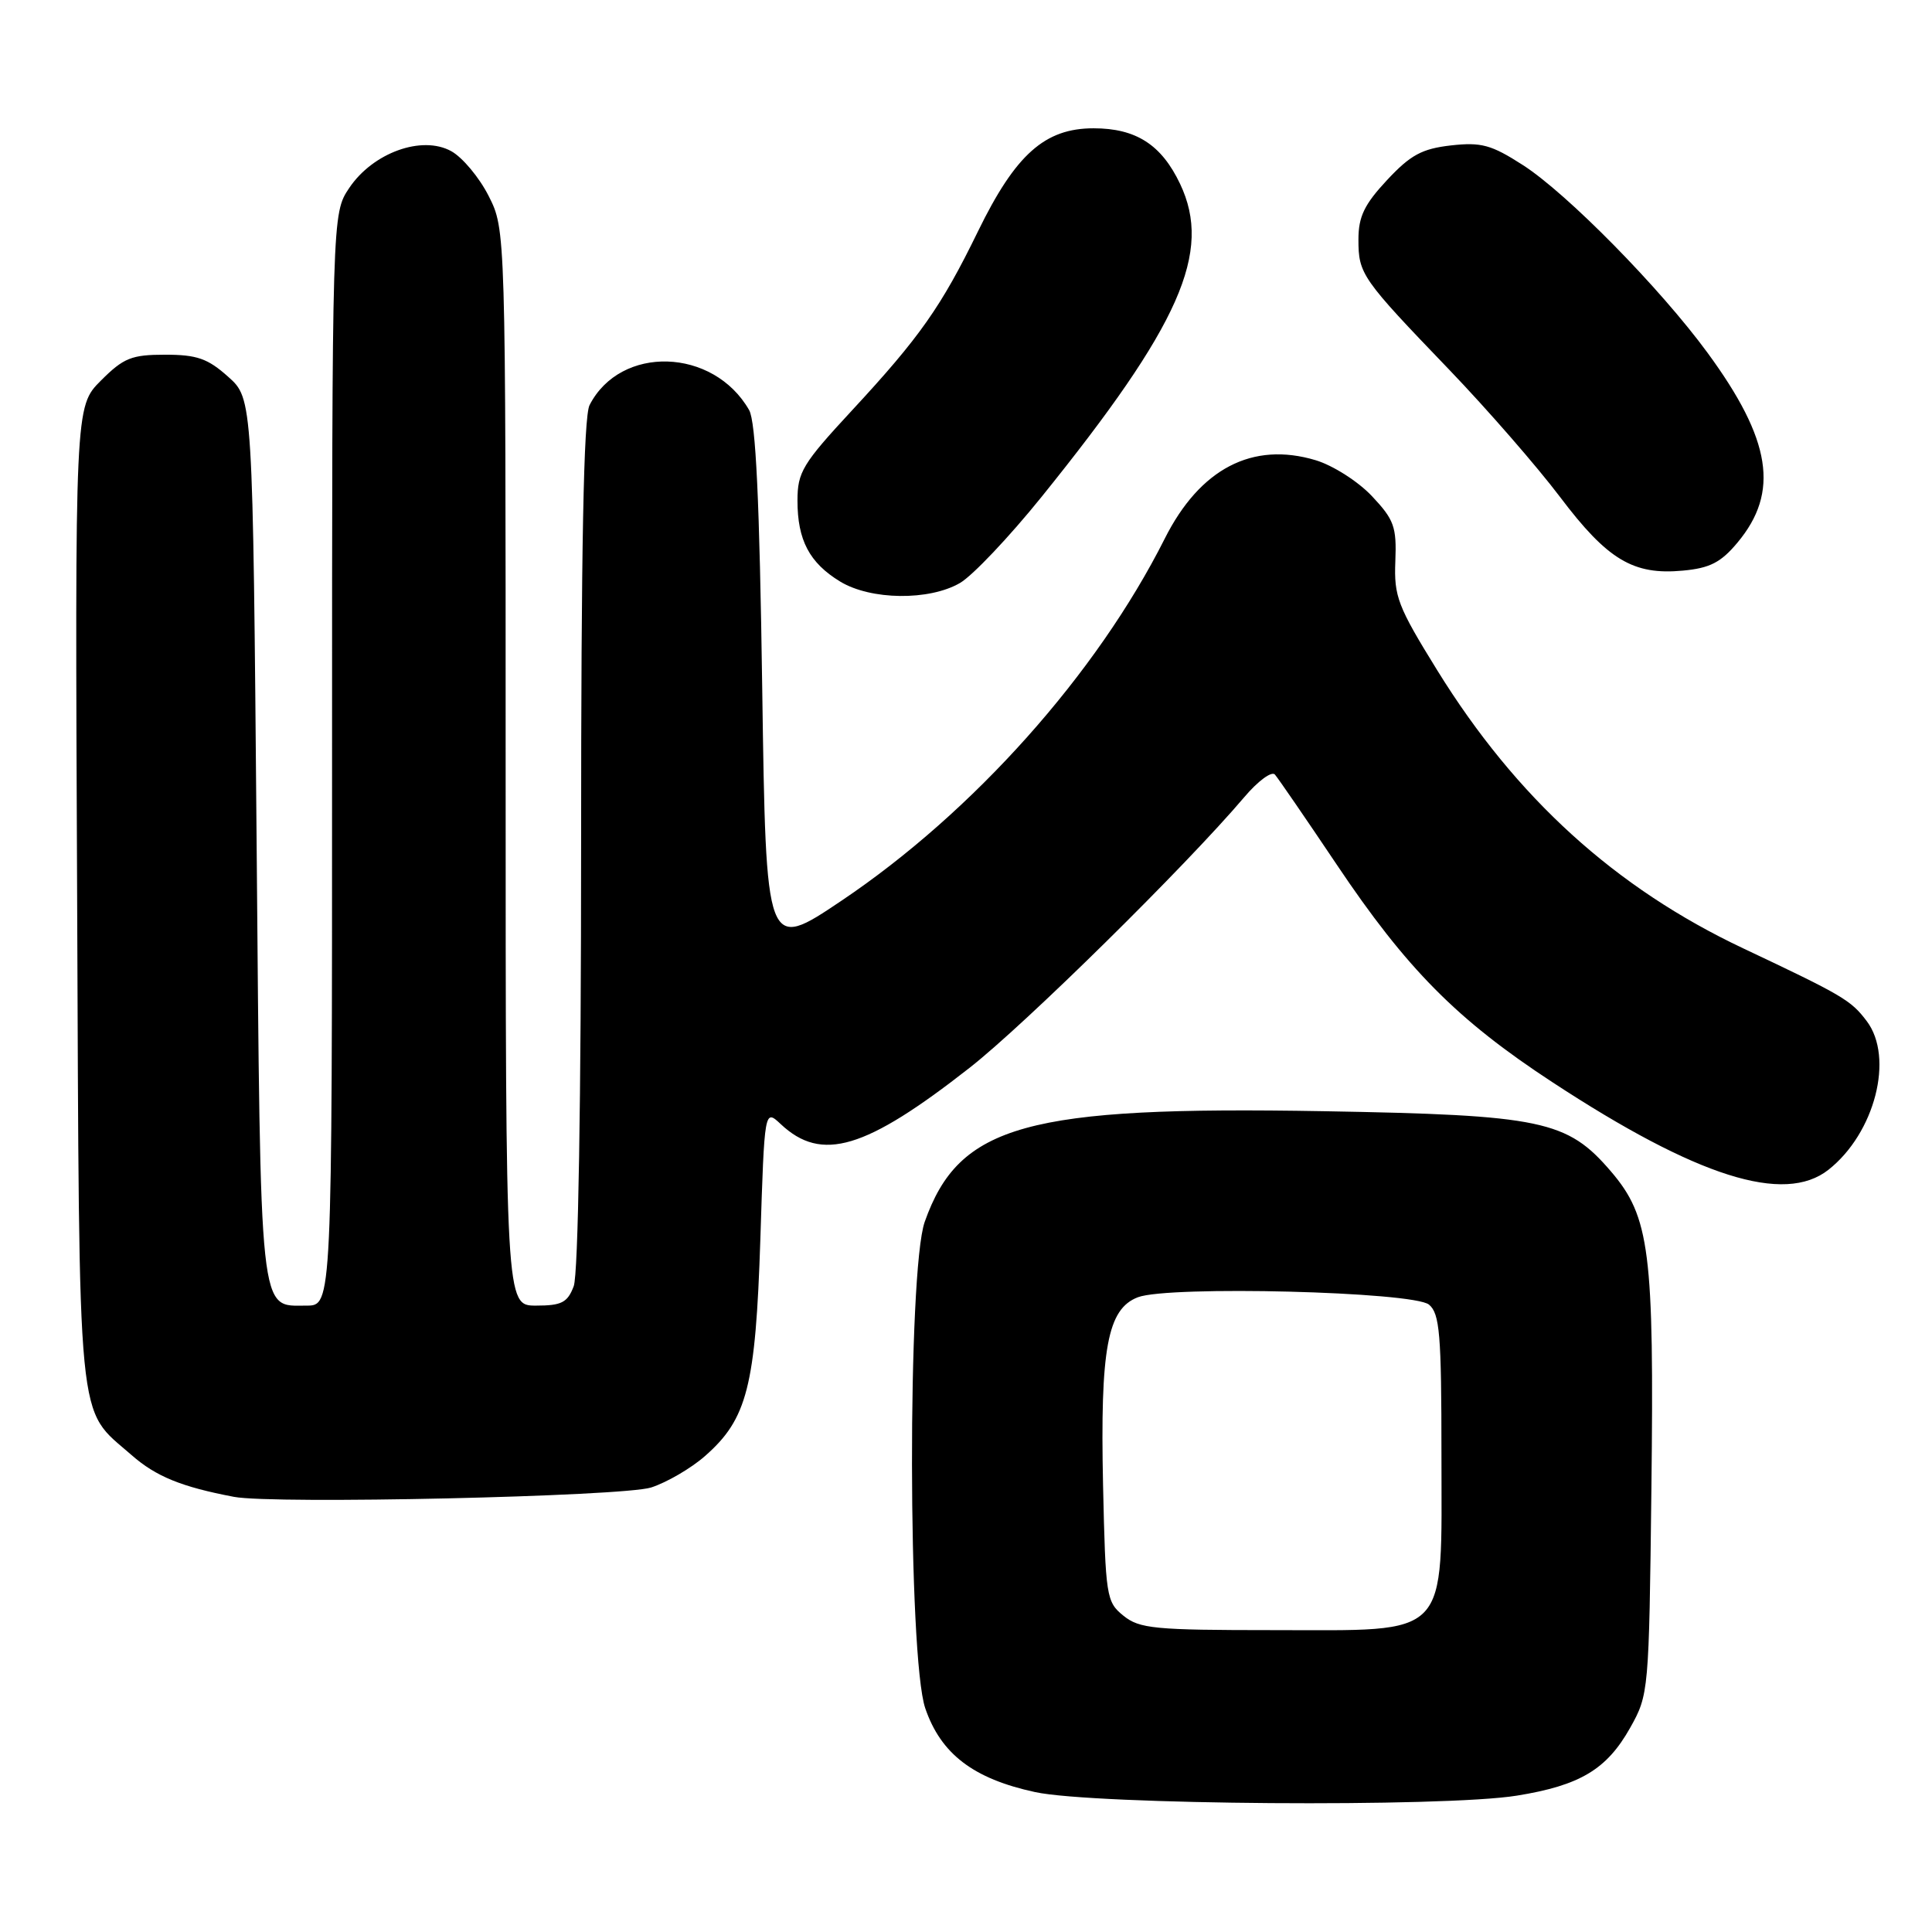 <?xml version="1.0" encoding="UTF-8" standalone="no"?>
<!DOCTYPE svg PUBLIC "-//W3C//DTD SVG 1.1//EN" "http://www.w3.org/Graphics/SVG/1.1/DTD/svg11.dtd" >
<svg xmlns="http://www.w3.org/2000/svg" xmlns:xlink="http://www.w3.org/1999/xlink" version="1.1" viewBox="0 0 256 256">
 <g >
 <path fill="currentColor"
d=" M 201.00 237.93 C 209.36 236.58 212.90 234.46 216.00 228.95 C 218.47 224.55 218.50 224.18 218.82 197.25 C 219.19 165.84 218.61 161.24 213.46 155.22 C 207.66 148.45 204.33 147.75 175.39 147.24 C 136.00 146.55 127.08 149.03 122.53 161.90 C 120.24 168.40 120.30 219.58 122.60 226.35 C 124.67 232.40 128.96 235.69 137.15 237.46 C 144.97 239.16 191.31 239.50 201.00 237.93 Z  M 86.28 197.10 C 88.35 196.43 91.57 194.56 93.42 192.93 C 99.01 188.03 100.12 183.69 100.75 164.22 C 101.30 146.94 101.30 146.94 103.45 148.95 C 108.87 154.04 114.66 152.31 128.50 141.47 C 135.87 135.69 157.12 114.76 164.87 105.63 C 166.67 103.50 168.50 102.15 168.93 102.63 C 169.35 103.11 173.02 108.45 177.08 114.50 C 186.38 128.38 193.05 135.12 205.72 143.41 C 224.87 155.96 236.42 159.62 242.28 155.00 C 248.43 150.15 251.01 140.14 247.35 135.30 C 245.26 132.53 244.21 131.91 231.00 125.67 C 214.02 117.65 200.90 105.72 190.45 88.83 C 185.20 80.34 184.70 79.04 184.89 74.37 C 185.07 69.80 184.73 68.86 181.78 65.73 C 179.95 63.79 176.62 61.67 174.33 60.98 C 165.96 58.47 159.00 62.09 154.33 71.38 C 145.32 89.29 128.98 107.60 111.50 119.35 C 101.50 126.07 101.50 126.07 101.00 91.29 C 100.64 66.19 100.15 55.90 99.26 54.33 C 94.52 46.06 82.21 45.68 78.12 53.68 C 77.33 55.22 77.00 72.59 77.00 111.87 C 77.00 145.84 76.62 168.88 76.02 170.43 C 75.20 172.60 74.42 173.00 71.02 173.00 C 67.00 173.00 67.00 173.00 67.00 101.71 C 67.00 30.42 67.00 30.42 64.75 25.97 C 63.51 23.52 61.28 20.85 59.79 20.03 C 55.91 17.89 49.42 20.23 46.28 24.90 C 44.00 28.30 44.00 28.30 44.00 100.65 C 44.00 173.00 44.00 173.00 40.62 173.00 C 34.29 173.00 34.55 175.41 34.00 111.26 C 33.50 52.83 33.50 52.83 30.23 49.92 C 27.53 47.50 26.09 47.00 21.88 47.00 C 17.43 47.00 16.38 47.42 13.37 50.43 C 9.93 53.87 9.93 53.87 10.22 118.68 C 10.53 190.78 10.10 186.37 17.44 192.81 C 20.66 195.64 24.05 197.02 31.00 198.34 C 36.26 199.34 82.51 198.30 86.28 197.10 Z  M 127.20 77.25 C 128.86 76.29 133.73 71.15 138.02 65.83 C 156.40 43.04 160.66 33.41 156.37 24.37 C 153.90 19.17 150.53 17.00 144.90 17.00 C 138.44 17.00 134.56 20.46 129.58 30.67 C 124.72 40.64 121.87 44.69 112.93 54.34 C 106.33 61.46 105.67 62.56 105.67 66.34 C 105.67 71.57 107.25 74.57 111.31 77.05 C 115.38 79.53 123.12 79.62 127.20 77.25 Z  M 230.23 71.89 C 235.81 65.21 234.72 58.29 226.26 46.75 C 219.97 38.16 207.61 25.60 201.77 21.86 C 197.60 19.18 196.28 18.82 192.25 19.27 C 188.41 19.71 186.90 20.53 183.79 23.86 C 180.78 27.09 180.00 28.70 180.00 31.74 C 180.00 36.32 180.41 36.90 192.04 49.00 C 197.06 54.23 203.66 61.81 206.72 65.86 C 213.00 74.18 216.42 76.23 222.99 75.61 C 226.57 75.28 228.03 74.53 230.23 71.89 Z  M 148.86 214.09 C 146.59 212.26 146.49 211.56 146.16 196.77 C 145.77 178.69 146.74 173.43 150.78 171.89 C 154.89 170.33 187.28 171.15 189.35 172.87 C 190.77 174.06 191.00 176.77 191.00 192.67 C 191.00 217.43 192.37 216.00 168.66 216.00 C 152.99 216.00 150.98 215.81 148.86 214.09 Z "/>
</g>
</svg>